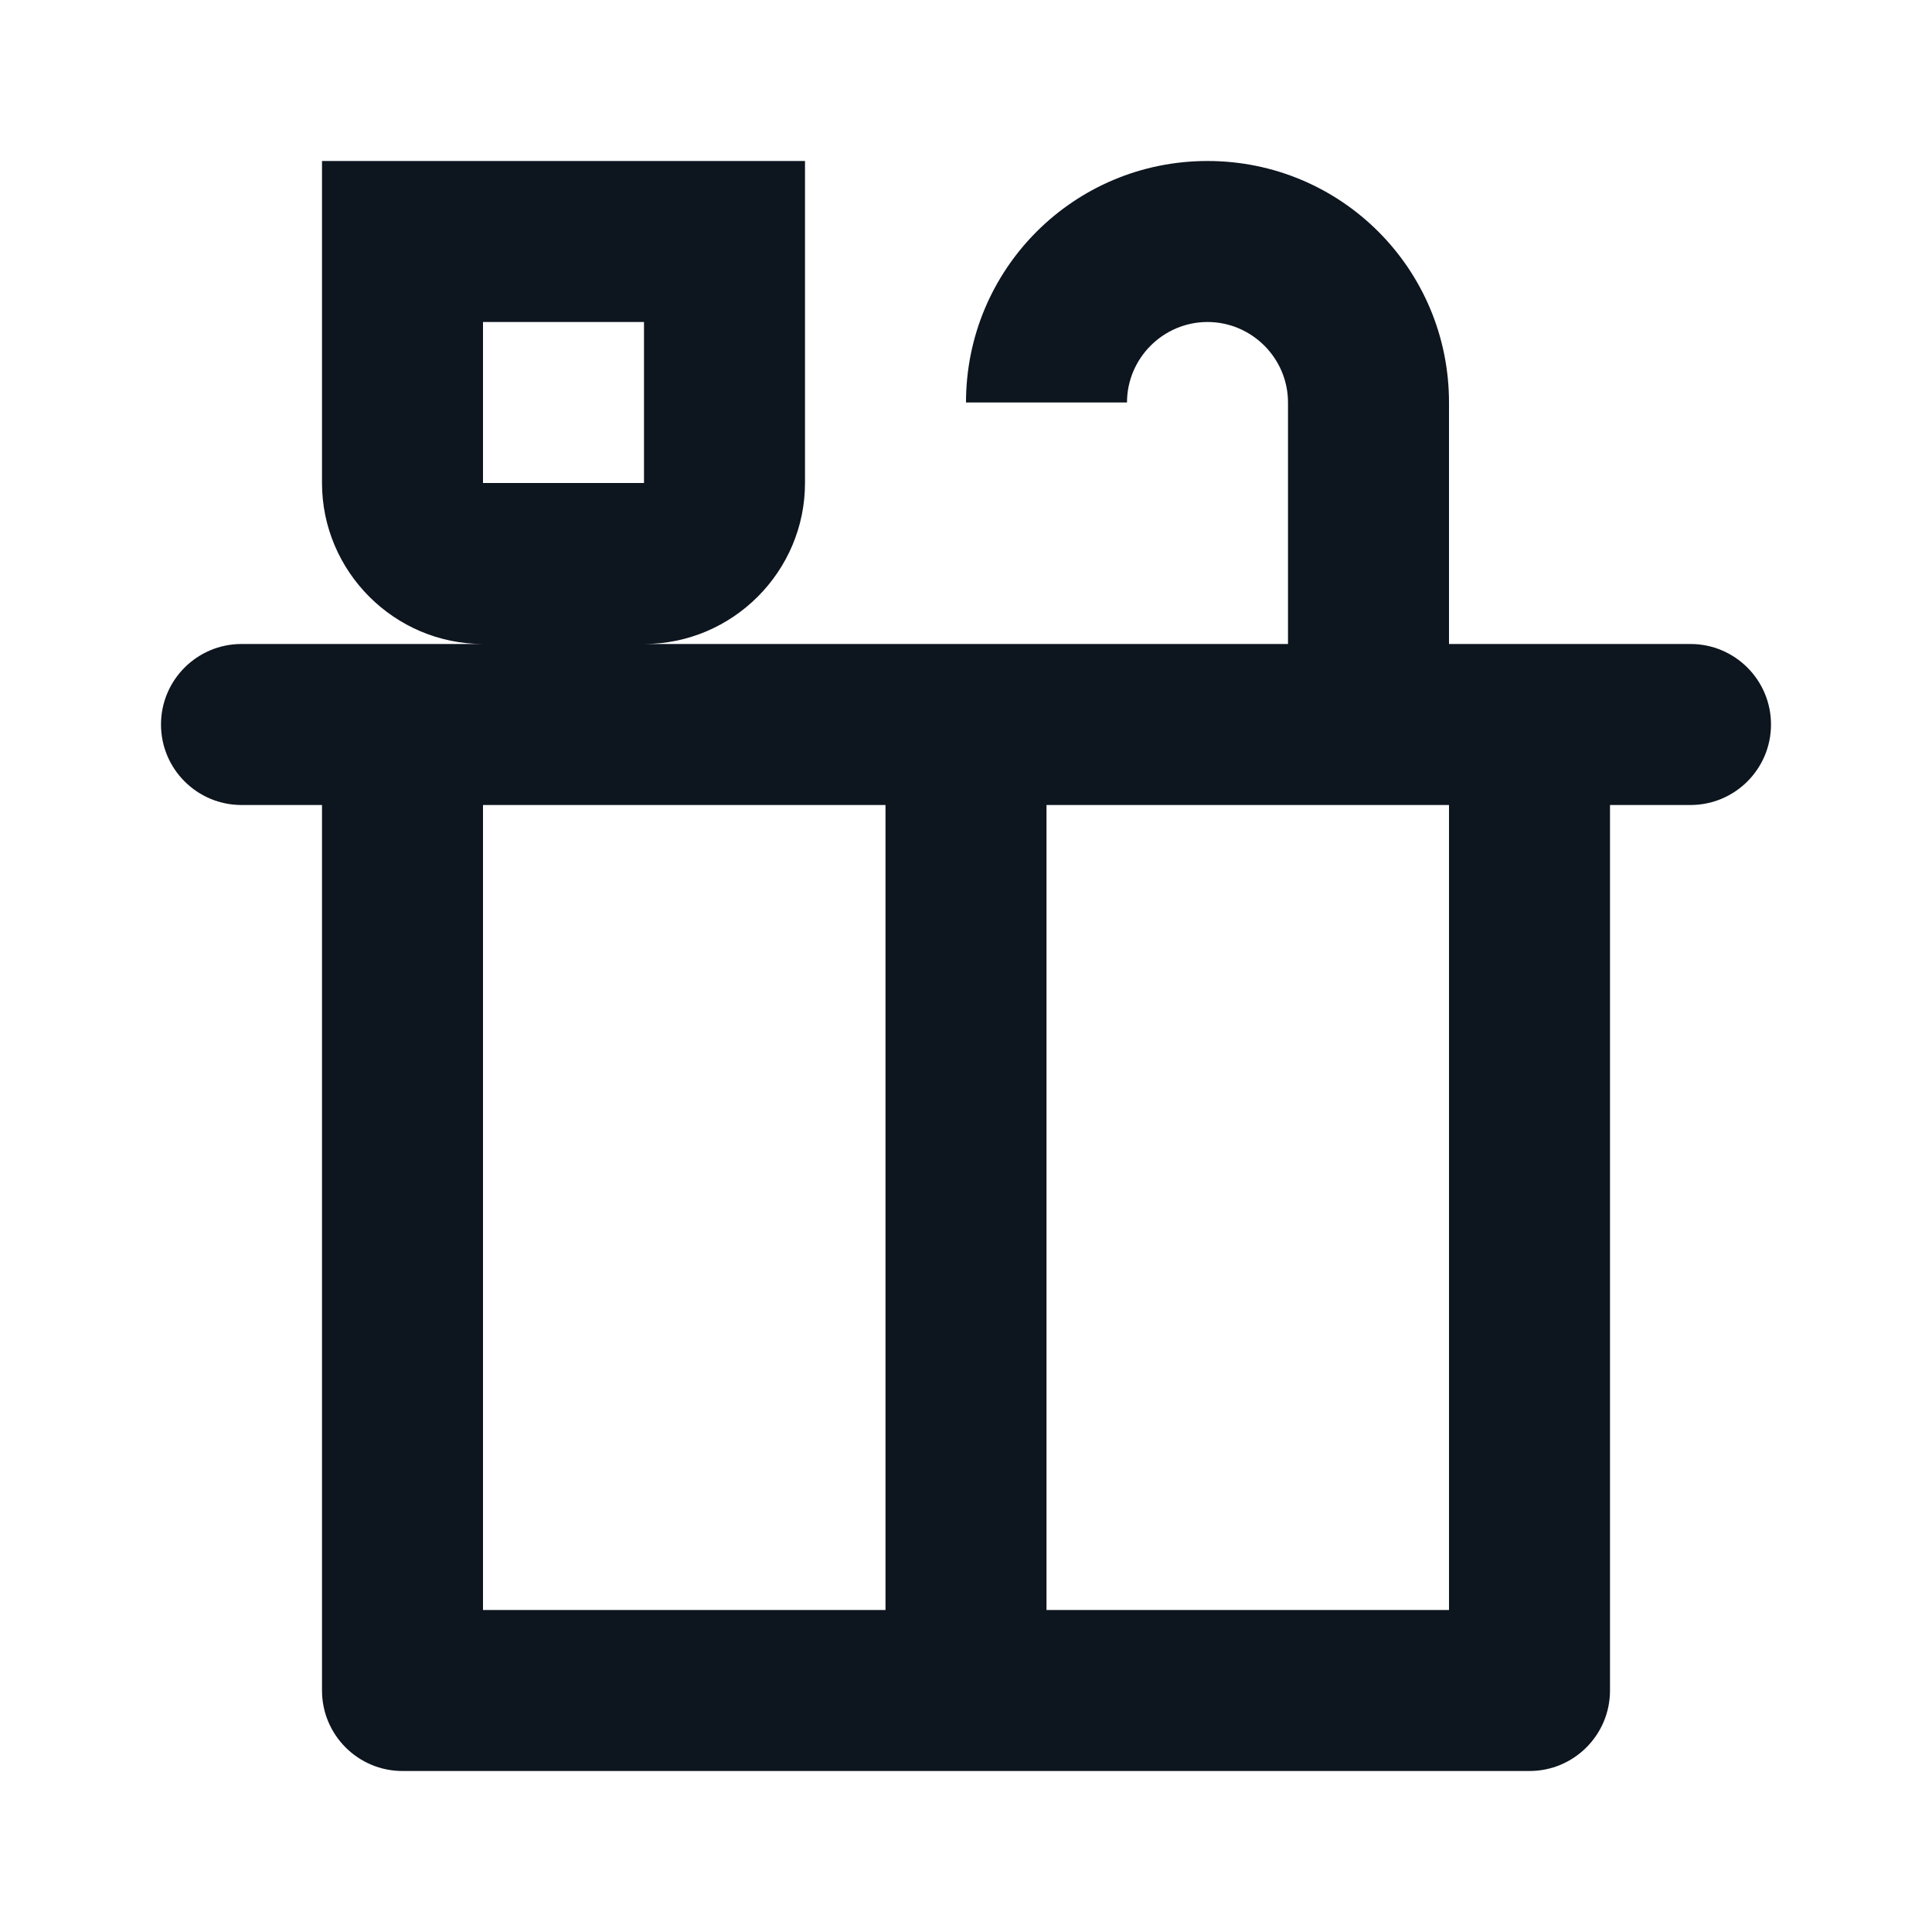 <svg width="24" height="24" viewBox="0 0 24 24" fill="none" xmlns="http://www.w3.org/2000/svg">
<path d="M22 9C22 8.448 21.552 8 21 8H18V5C18 3.34 16.66 2 15 2C13.34 2 12 3.34 12 5H14C14 4.45 14.45 4 15 4C15.55 4 16 4.45 16 5V8H8C9.1 8 10 7.1 10 6V2H4V6C4 7.1 4.9 8 6 8H3C2.448 8 2 8.448 2 9V9C2 9.552 2.448 10 3 10H4V21C4 21.552 4.448 22 5 22H19C19.552 22 20 21.552 20 21V10H21C21.552 10 22 9.552 22 9V9ZM6 4H8V6H6V4ZM6 20V10H11V20H6ZM18 20H13V10H18V20Z" fill="#0D151F"/>
</svg>

